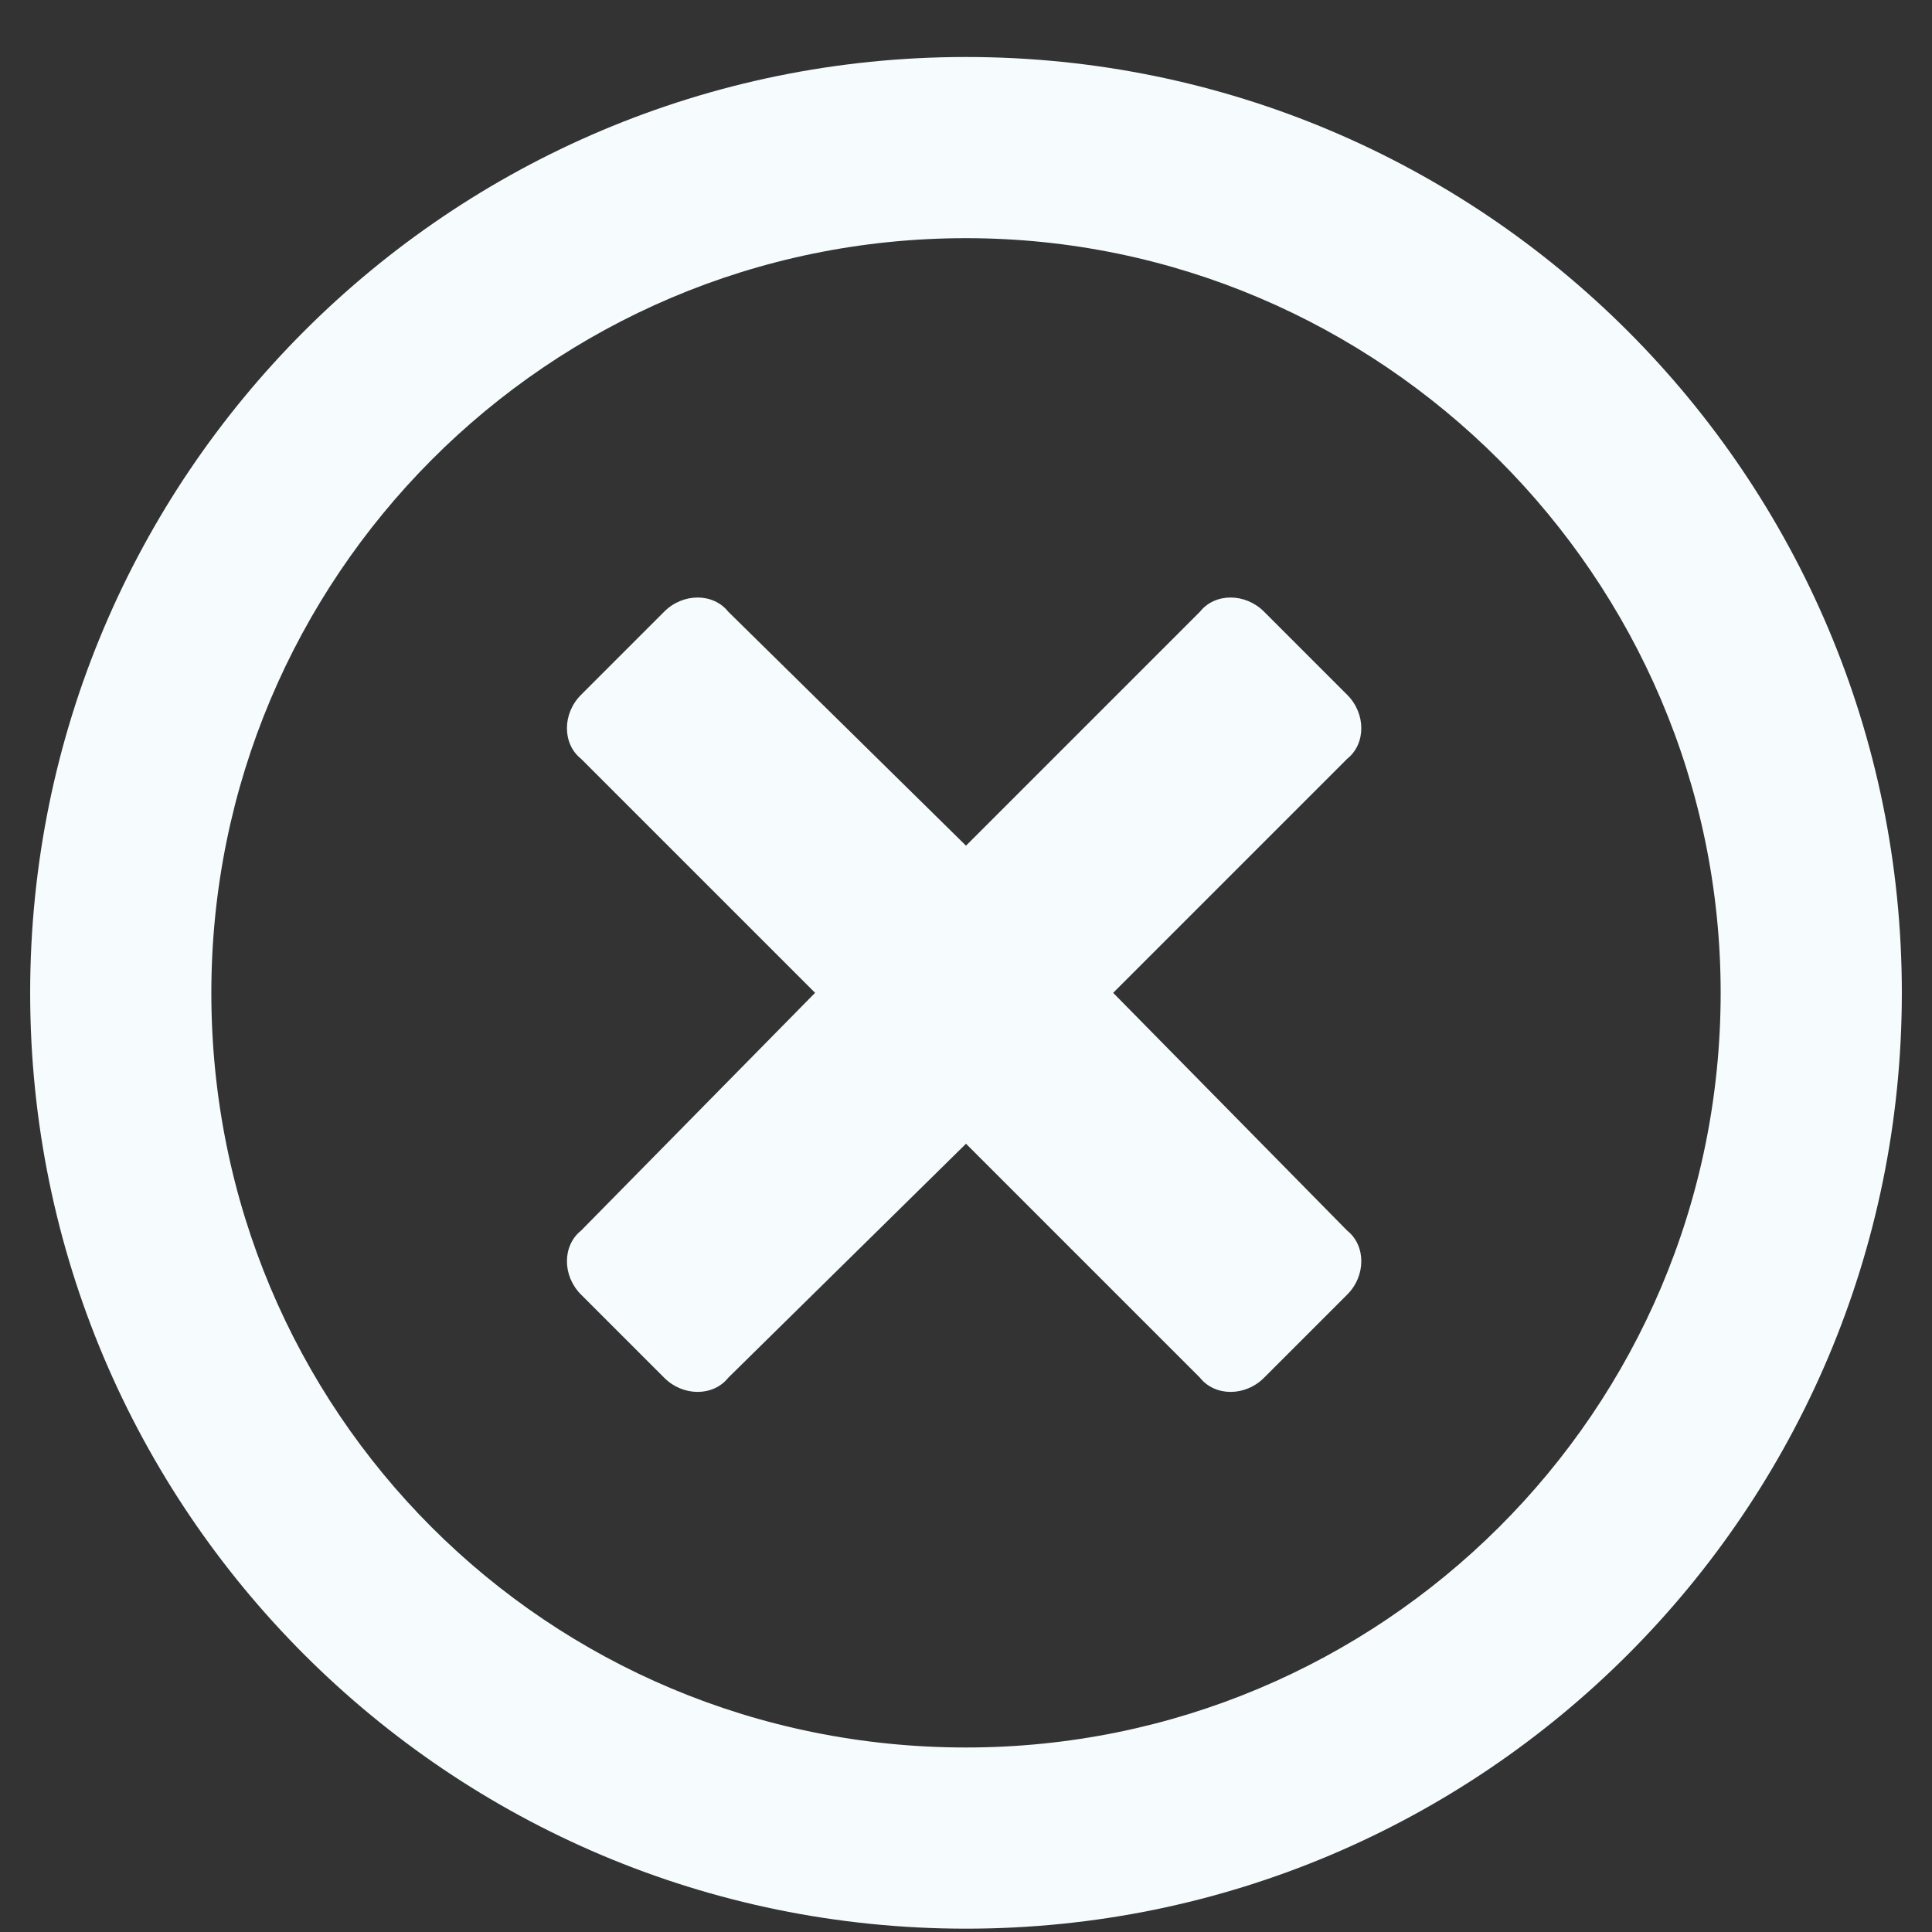 <svg width="18" height="18" viewBox="0 0 18 18" fill="none" xmlns="http://www.w3.org/2000/svg">
<rect x="0" y="0" width="18" height="18" fill="#333333" stroke="none"/>
<path d="M9 0.531C4.184 0.531 0.281 4.434 0.281 9.25C0.281 14.066 4.184 17.969 9 17.969C13.816 17.969 17.719 14.066 17.719 9.25C17.719 4.434 13.816 0.531 9 0.531ZM9 16.281C5.098 16.281 1.969 13.152 1.969 9.25C1.969 5.383 5.098 2.219 9 2.219C12.867 2.219 16.031 5.383 16.031 9.25C16.031 13.152 12.867 16.281 9 16.281ZM12.551 7.07C12.727 6.93 12.727 6.648 12.551 6.473L11.777 5.699C11.602 5.523 11.32 5.523 11.18 5.699L9 7.879L6.785 5.699C6.645 5.523 6.363 5.523 6.188 5.699L5.414 6.473C5.238 6.648 5.238 6.93 5.414 7.07L7.594 9.25L5.414 11.465C5.238 11.605 5.238 11.887 5.414 12.062L6.188 12.836C6.363 13.012 6.645 13.012 6.785 12.836L9 10.656L11.18 12.836C11.32 13.012 11.602 13.012 11.777 12.836L12.551 12.062C12.727 11.887 12.727 11.605 12.551 11.465L10.371 9.25L12.551 7.07Z" fill="#F6FCFD"/>
</svg>
